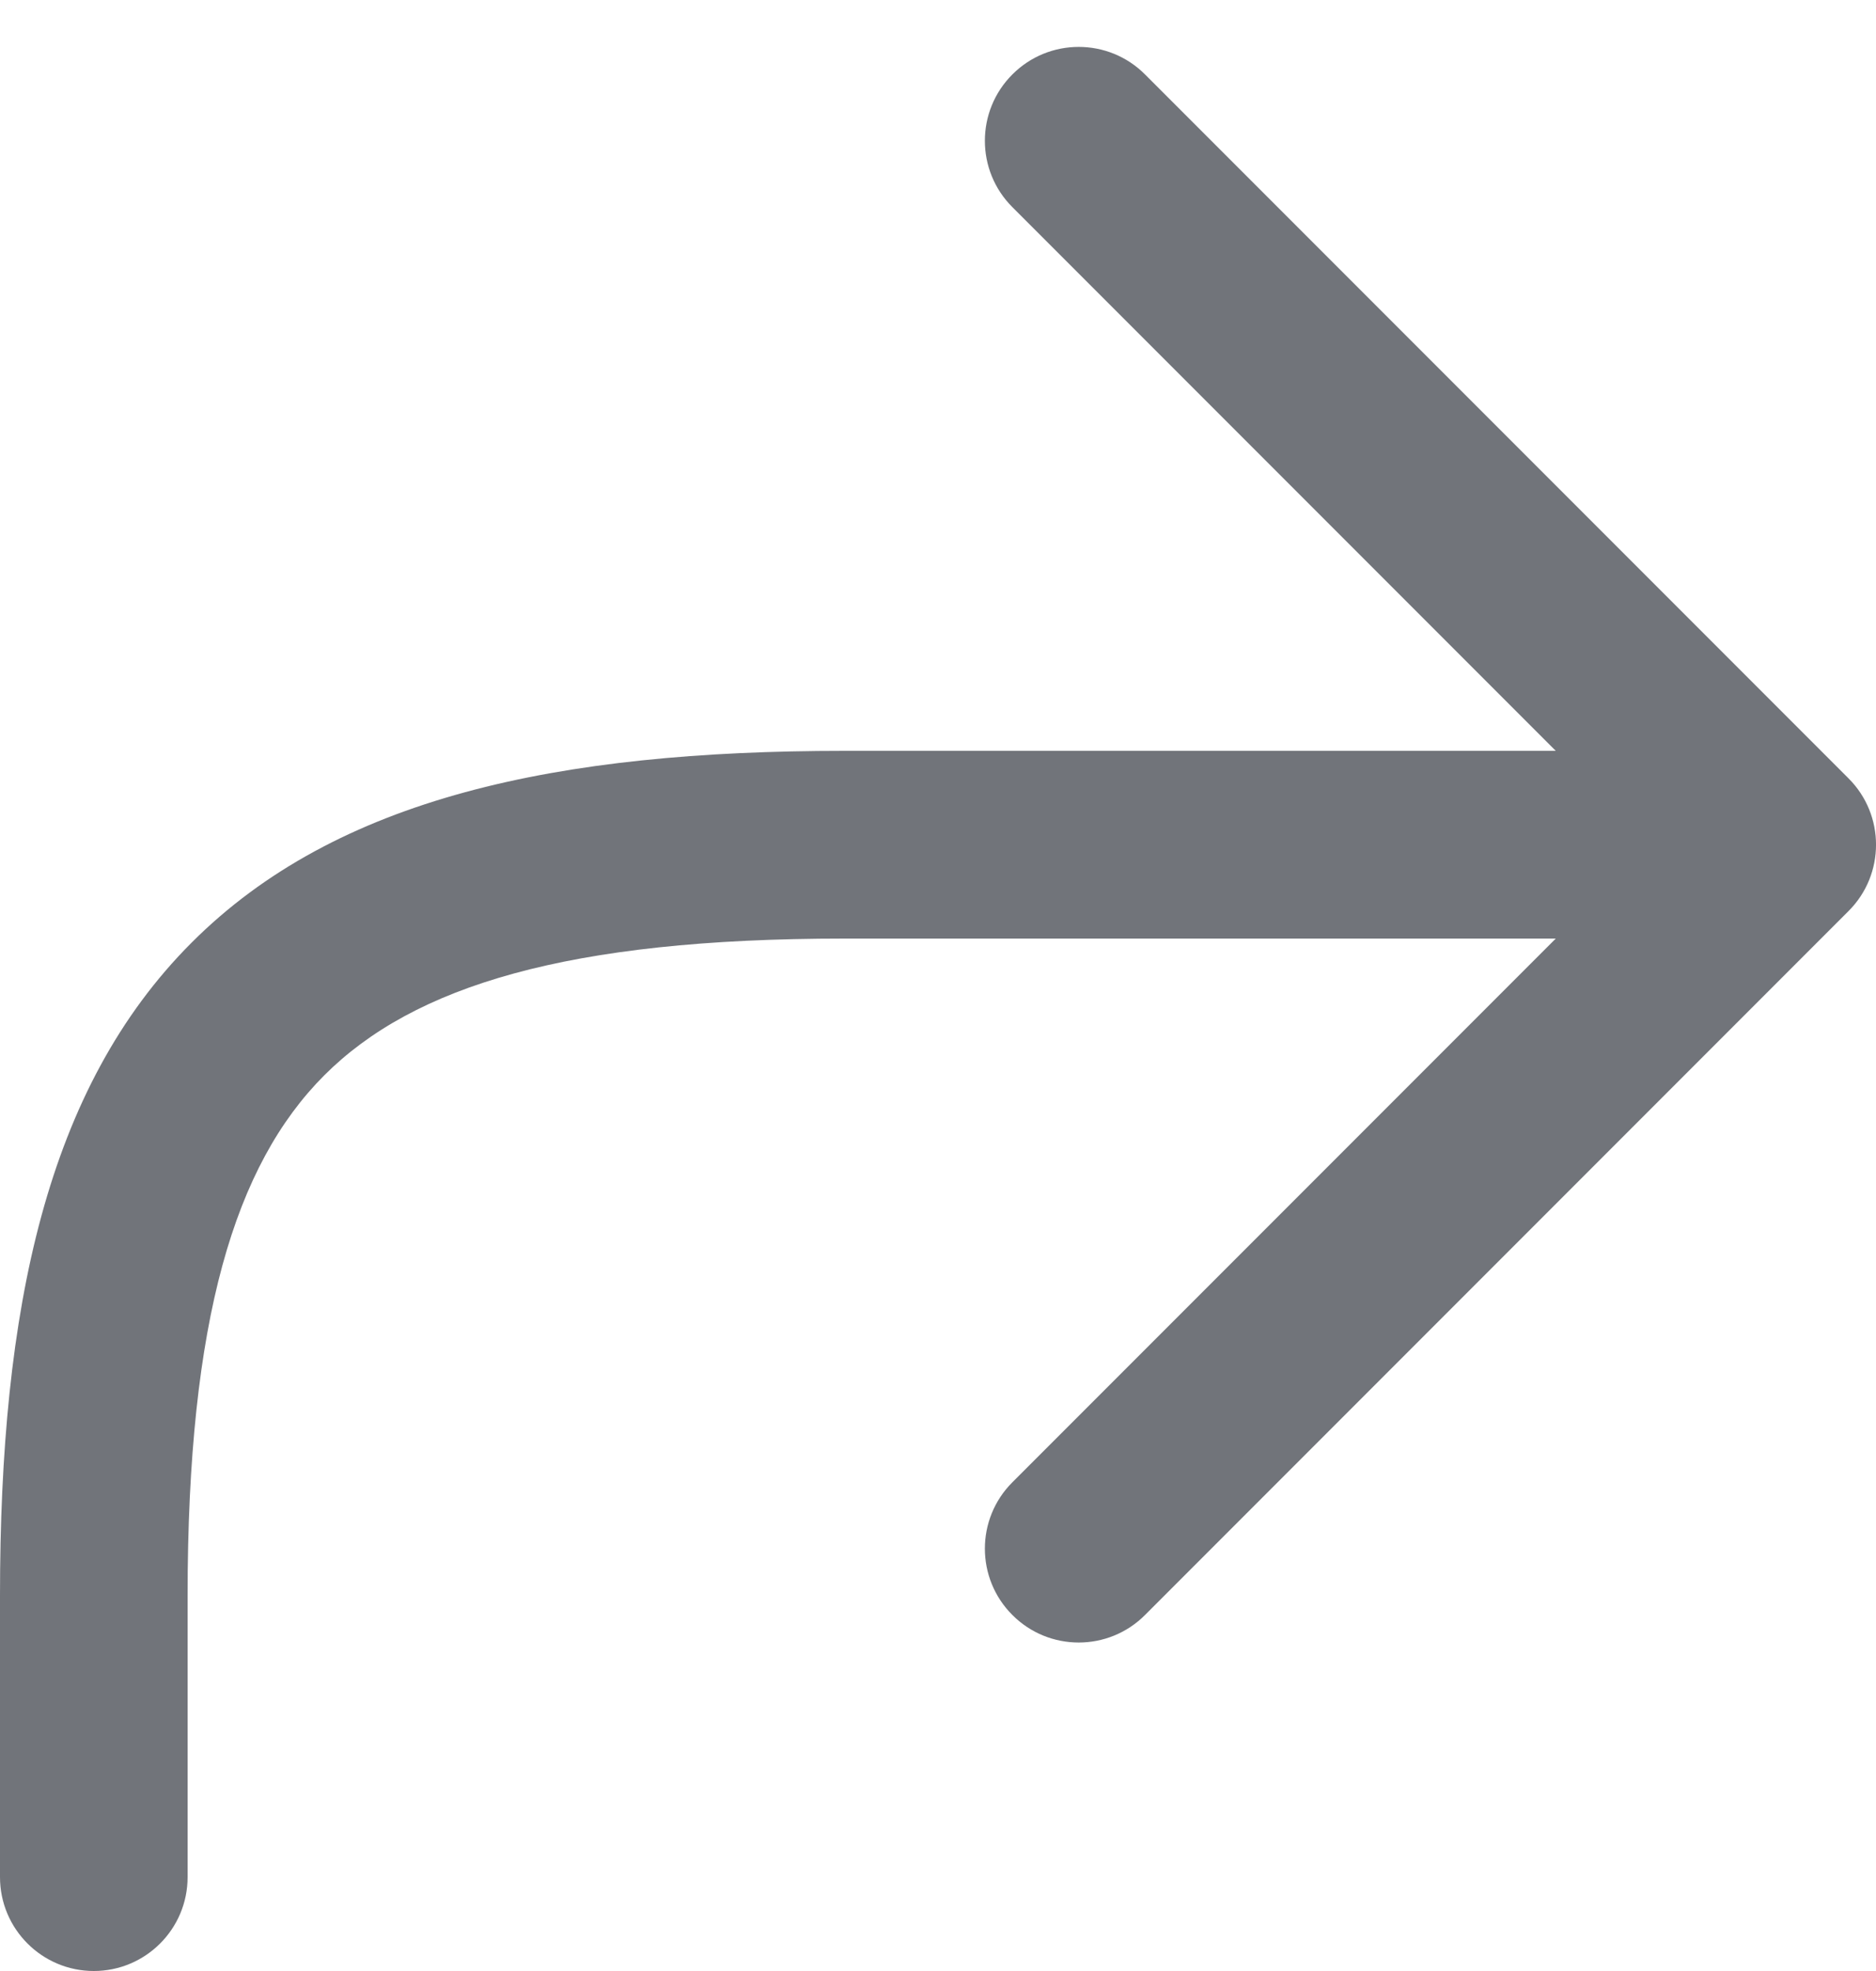 <svg width="20" height="21" viewBox="0 0 20 21" fill="none" xmlns="http://www.w3.org/2000/svg">
<path id="Shape" fill-rule="evenodd" clip-rule="evenodd" d="M10.793 0.793C10.402 1.183 10.402 1.817 10.793 2.207L16.586 8H9C5.945 8 3.589 8.496 2.043 10.043C0.496 11.589 0 13.945 0 17V20C0 20.552 0.448 21 1 21C1.552 21 2 20.552 2 20V17C2 14.055 2.504 12.411 3.457 11.457C4.411 10.504 6.055 10 9 10H16.586L10.793 15.793C10.402 16.183 10.402 16.817 10.793 17.207C11.183 17.598 11.817 17.598 12.207 17.207L19.707 9.707C20.098 9.317 20.098 8.683 19.707 8.293L12.207 0.793C11.817 0.402 11.183 0.402 10.793 0.793Z" fill="#71747A"/>
</svg>

